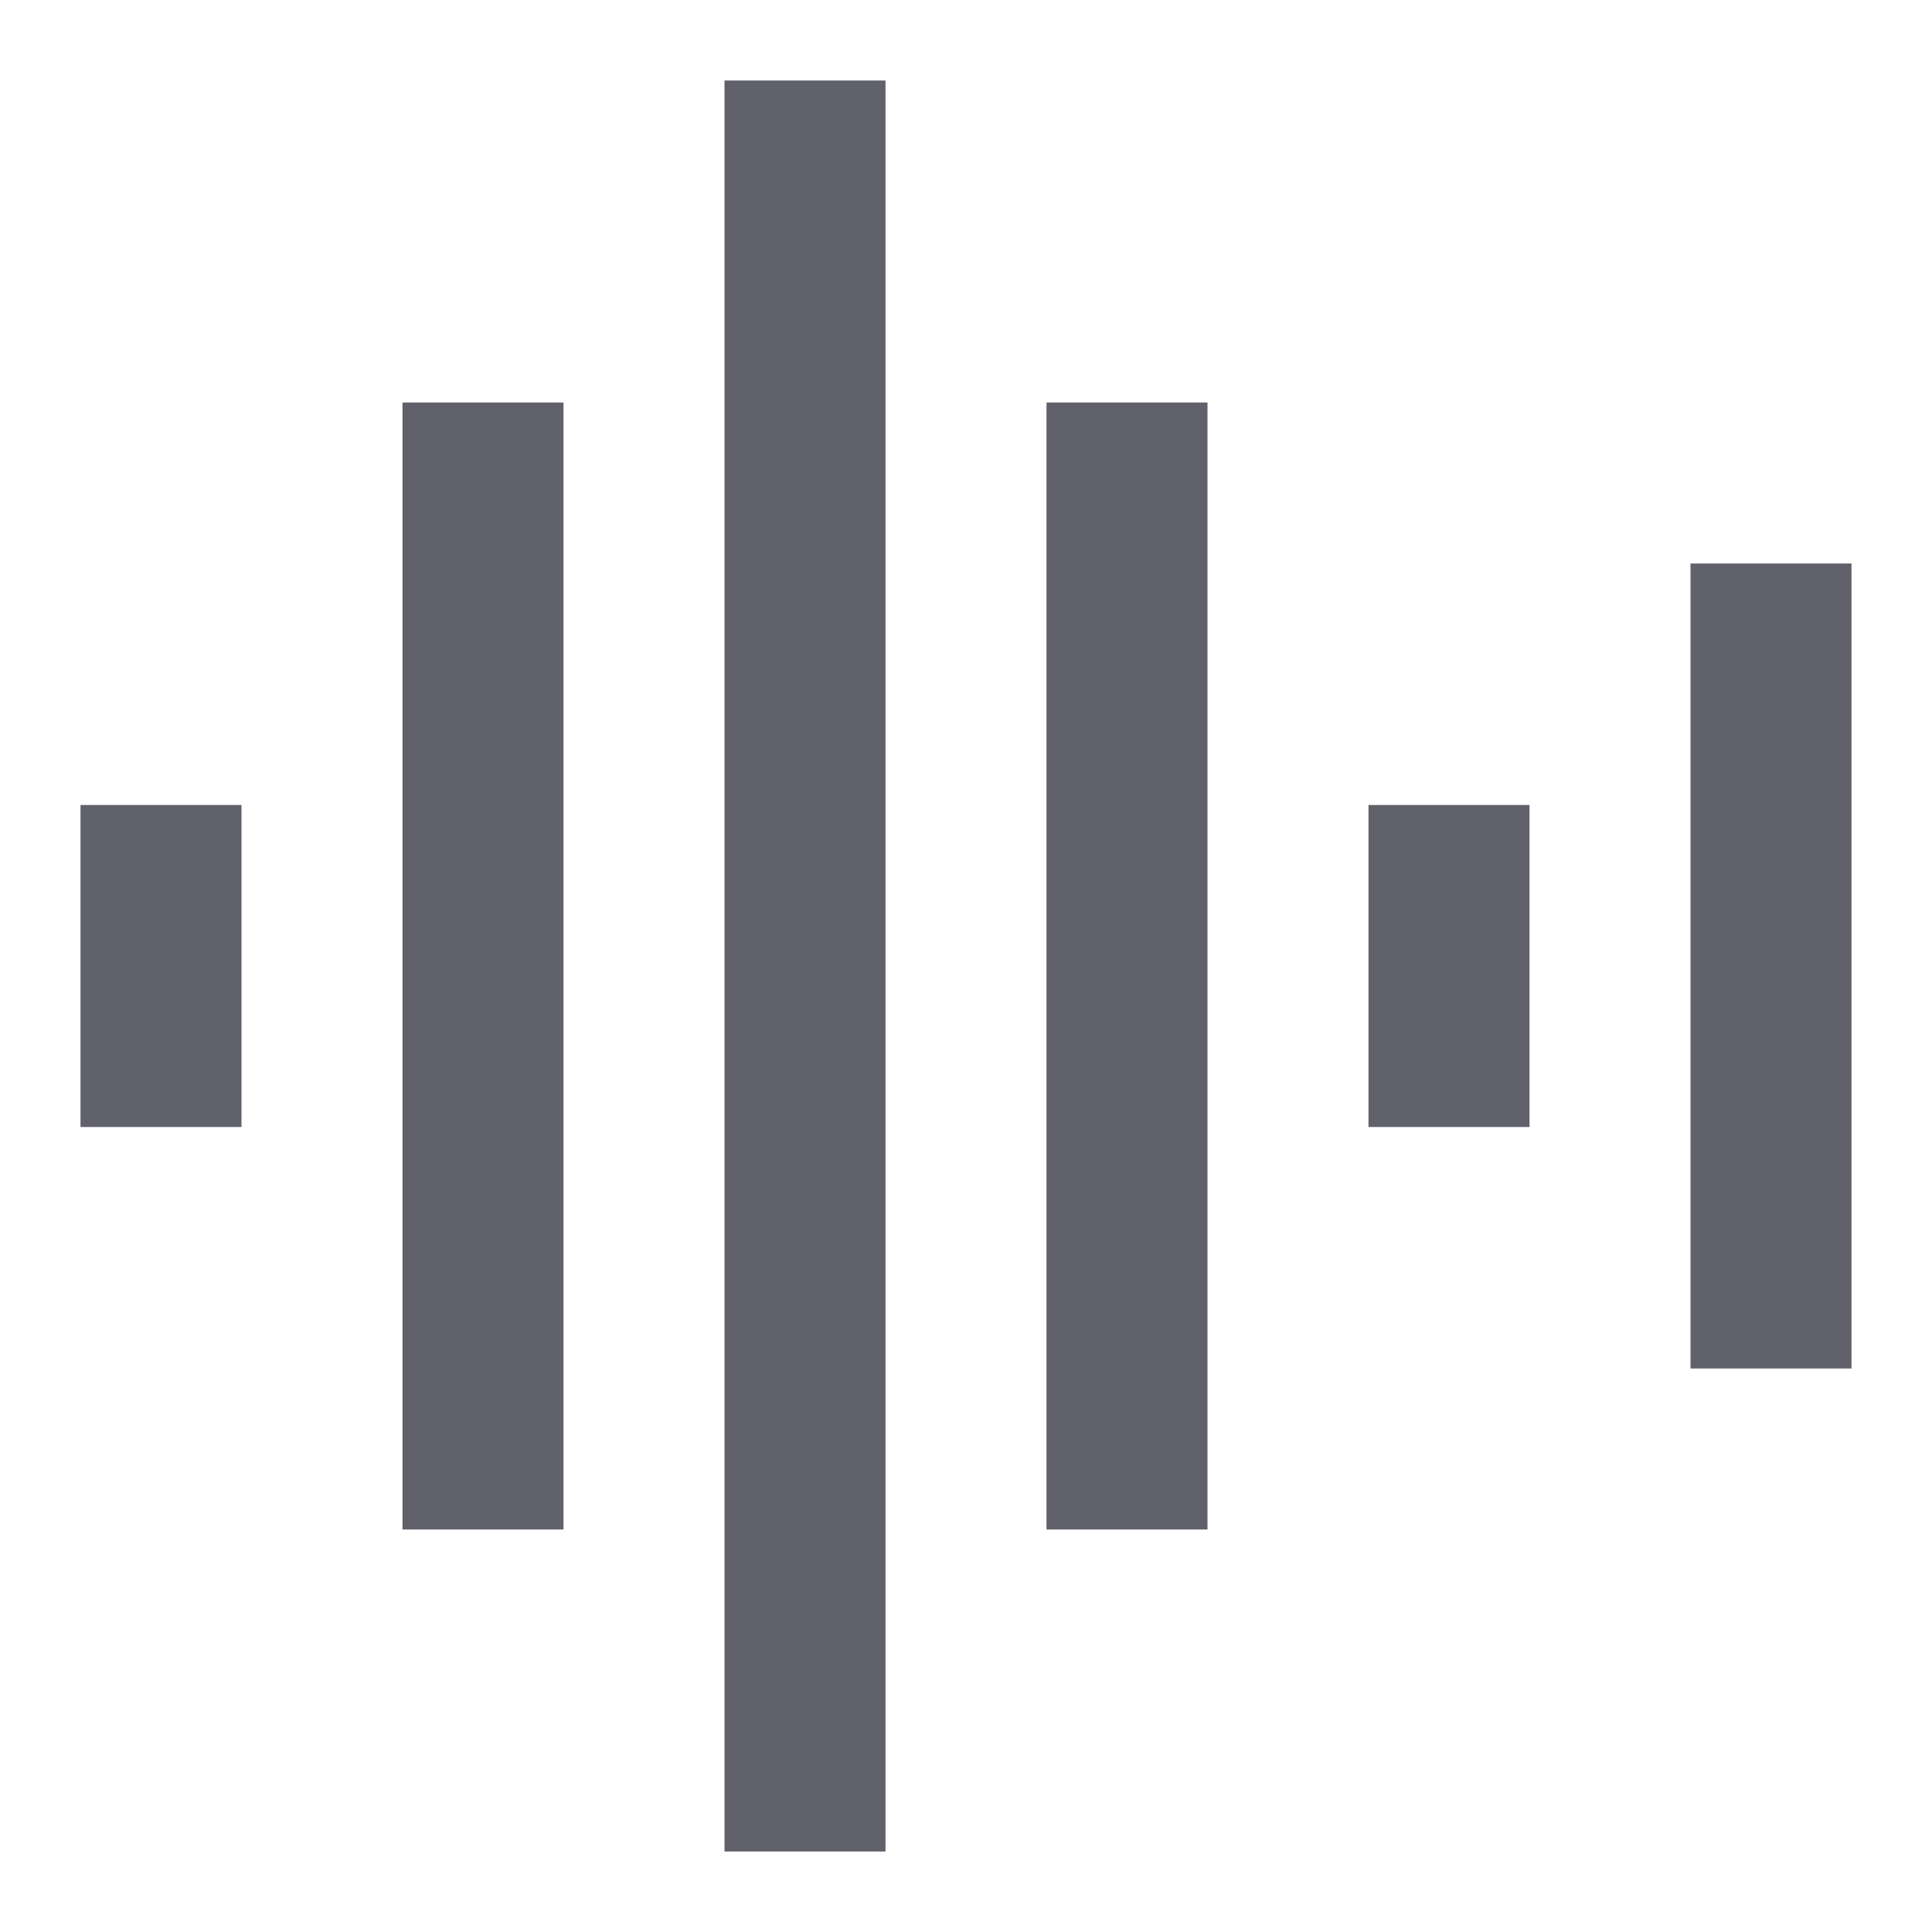 <svg xmlns="http://www.w3.org/2000/svg" height="24" width="24" viewBox="0 0 24 24"> <path fill-rule="evenodd" clip-rule="evenodd" d="M11 1L11 23L9 23L9 1L11 1Z" fill="#61616b"></path> <path fill-rule="evenodd" clip-rule="evenodd" d="M15 5L15 19L13 19L13 5L15 5Z" fill="#61616b" data-color="color-2"></path> <path fill-rule="evenodd" clip-rule="evenodd" d="M23 7L23 17L21 17L21 7L23 7Z" fill="#61616b" data-color="color-2"></path> <path fill-rule="evenodd" clip-rule="evenodd" d="M19 10L19 14L17 14L17 10L19 10Z" fill="#61616b"></path> <path fill-rule="evenodd" clip-rule="evenodd" d="M7 5L7 19L5 19L5 5L7 5Z" fill="#61616b" data-color="color-2"></path> <path fill-rule="evenodd" clip-rule="evenodd" d="M3 10L3 14L1 14L1 10L3 10Z" fill="#61616b"></path></svg>
